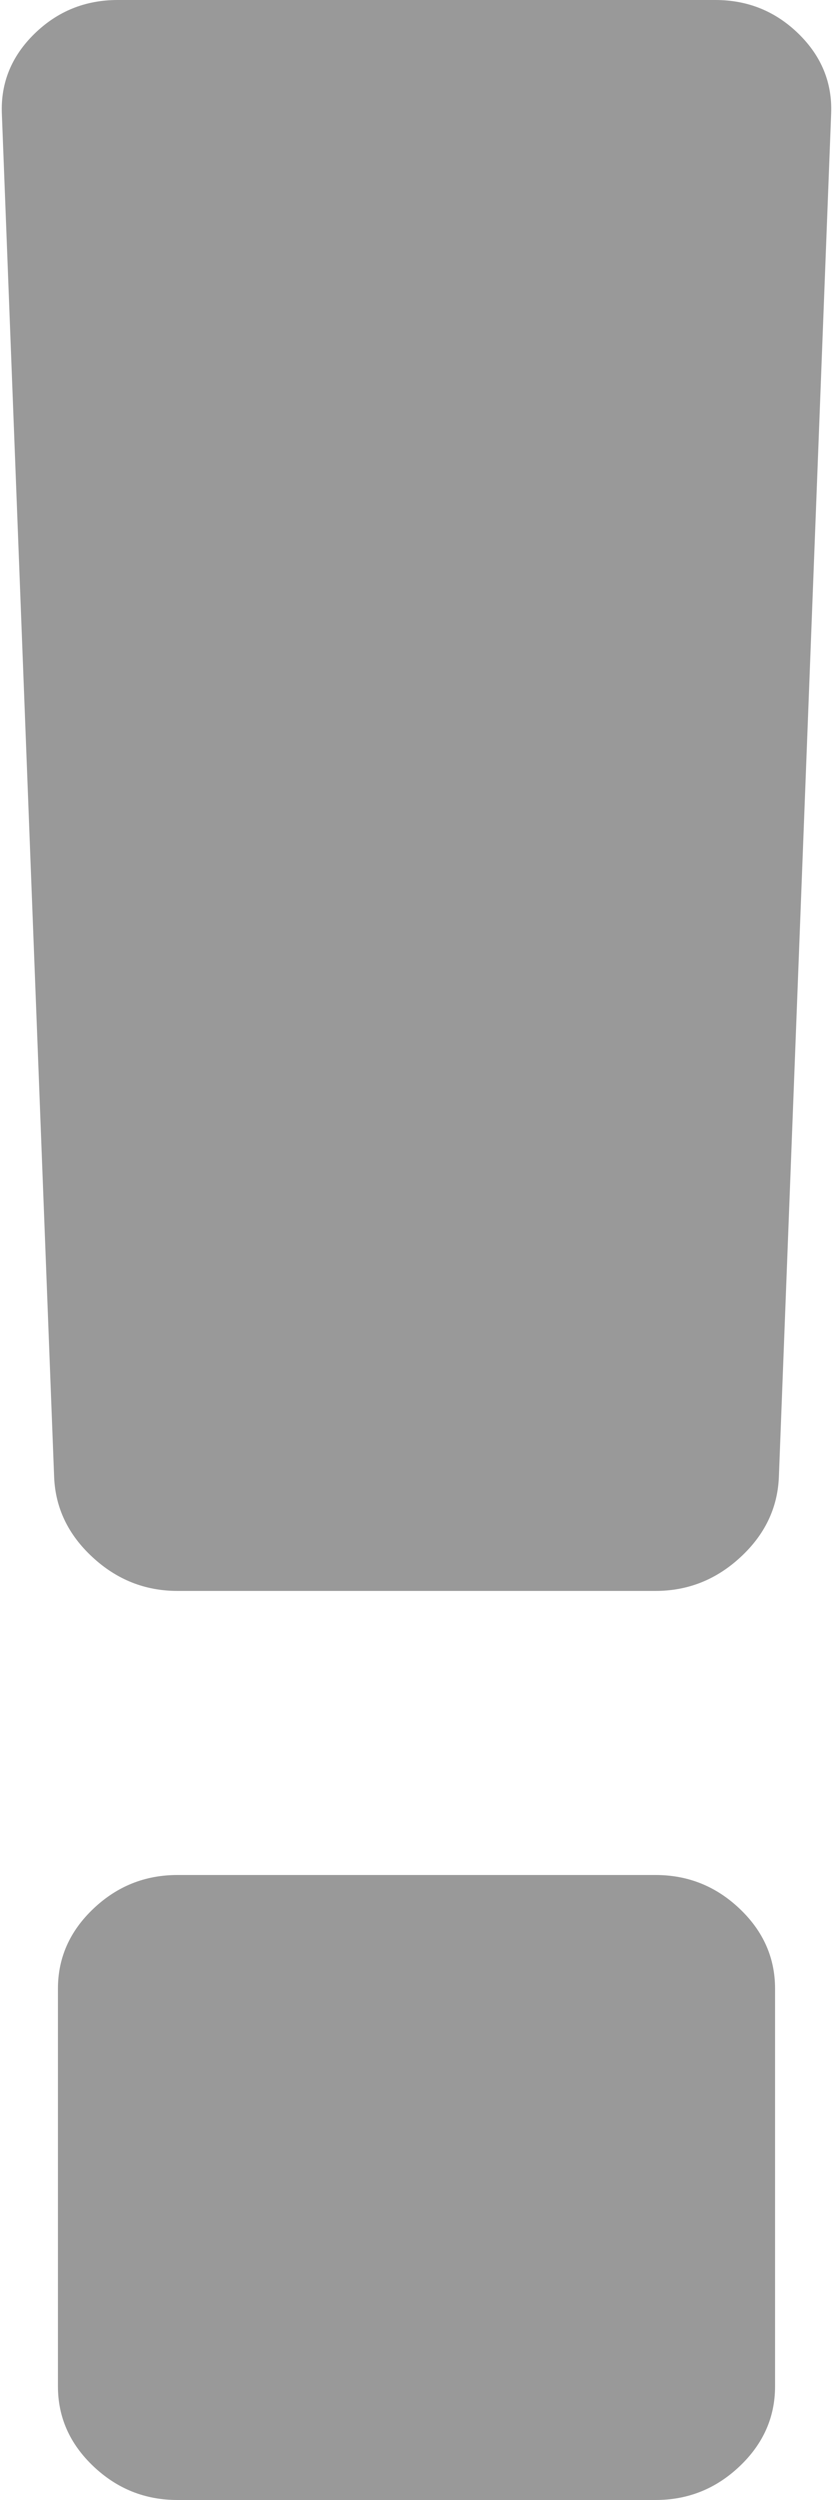 ﻿<?xml version="1.0" encoding="utf-8"?>
<svg version="1.1" xmlns:xlink="http://www.w3.org/1999/xlink" width="9px" height="27px" xmlns="http://www.w3.org/2000/svg">
  <g transform="matrix(1 0 0 1 -1028 -2335 )">
    <path d="M 7.991 20.614  C 8.247 20.857  8.374 21.145  8.374 21.477  L 8.374 25.773  C 8.374 26.105  8.247 26.393  7.991 26.636  C 7.735 26.879  7.433 27  7.083 27  L 1.917 27  C 1.567 27  1.265 26.879  1.009 26.636  C 0.753 26.393  0.626 26.105  0.626 25.773  L 0.626 21.477  C 0.626 21.145  0.753 20.857  1.009 20.614  C 1.265 20.371  1.567 20.25  1.917 20.25  L 7.083 20.25  C 7.433 20.25  7.735 20.371  7.991 20.614  Z M 8.627 0.364  C 8.876 0.607  8.993 0.895  8.98 1.227  L 8.415 15.955  C 8.401 16.287  8.263 16.575  8.001 16.817  C 7.739 17.06  7.433 17.182  7.083 17.182  L 1.917 17.182  C 1.567 17.182  1.261 17.06  0.999 16.817  C 0.737 16.575  0.599 16.287  0.585 15.955  L 0.02 1.227  C 0.007 0.895  0.124 0.607  0.373 0.364  C 0.622 0.121  0.922 0  1.271 0  L 7.729 0  C 8.078 0  8.378 0.121  8.627 0.364  Z " fill-rule="nonzero" fill="#999999" stroke="none" transform="matrix(1 0 0 1 1028 2335 )" />
  </g>
</svg>